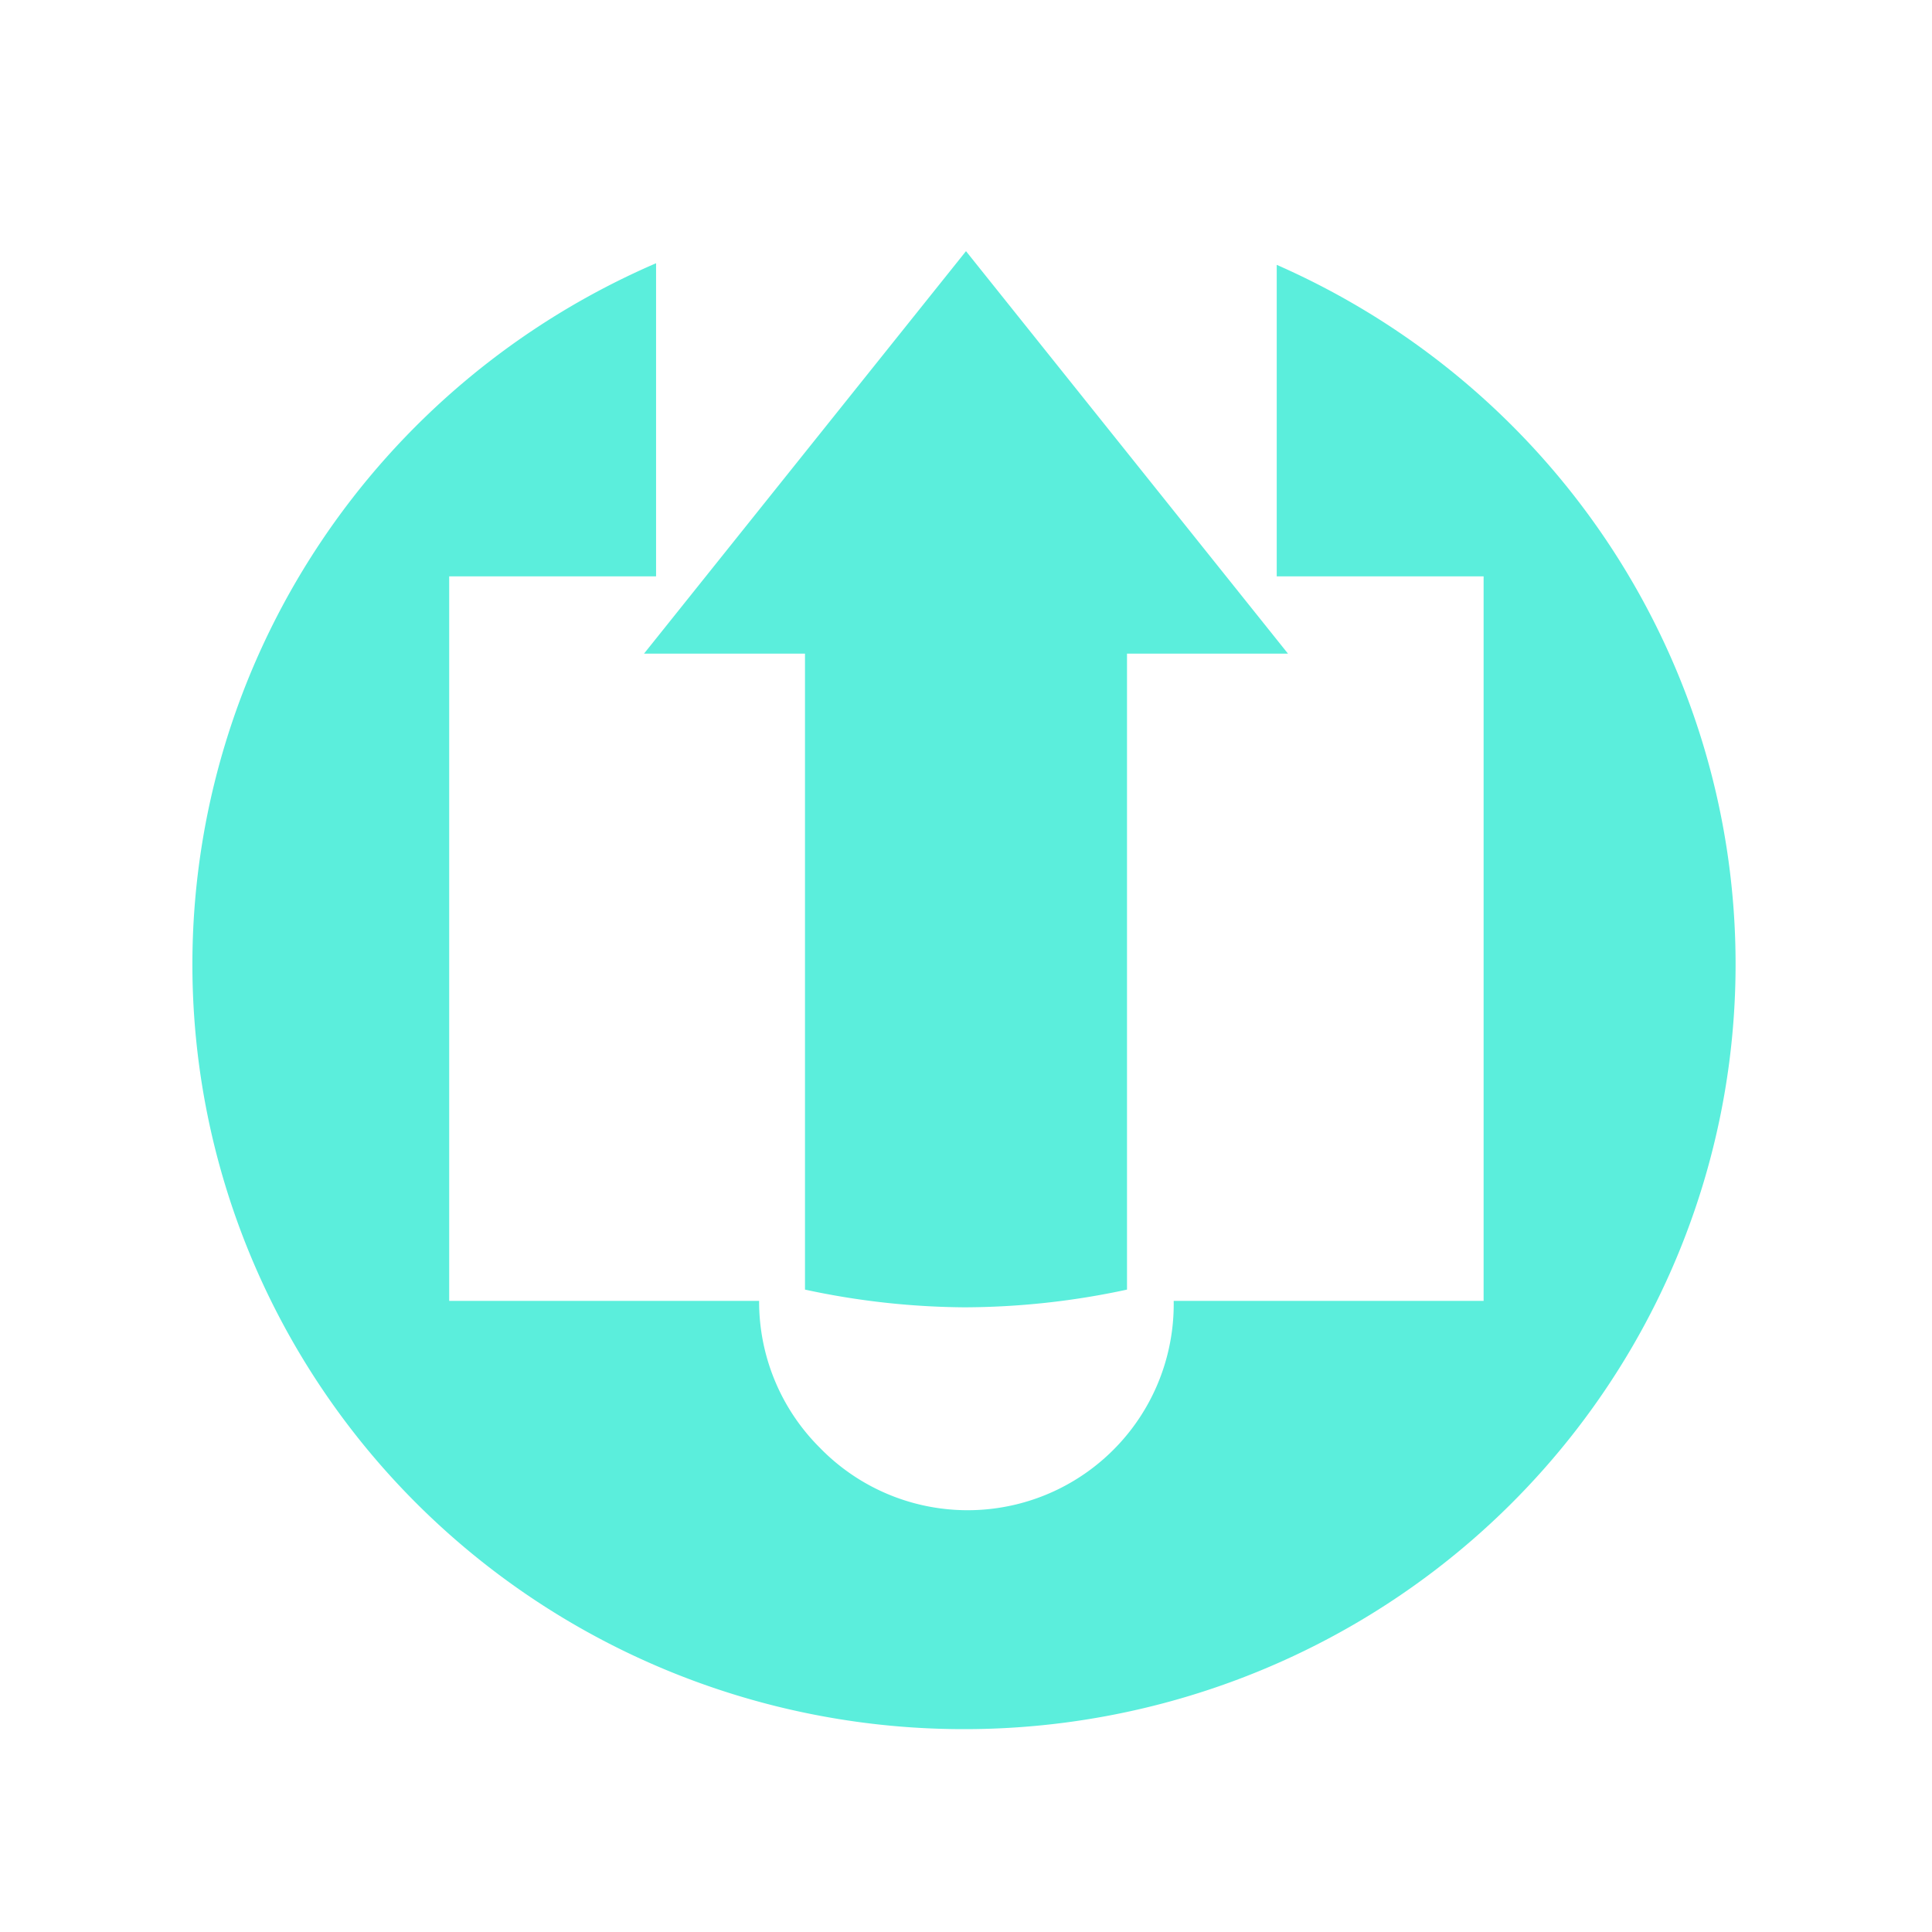 <svg xmlns="http://www.w3.org/2000/svg" width="24" height="24"><path d="M12 3.12l-4 5h2v7.9a9.58 9.5 0 0 0 1.98.22 9.58 9.5 0 0 0 2.02-.22v-7.9h2l-4-5zm-3.85.15a9.58 9.5 0 0 0-5.76 8.7 9.58 9.5 0 0 0 9.59 9.51 9.58 9.5 0 0 0 9.58-9.5 9.58 9.5 0 0 0-5.7-8.69v3.87h2.57v9h-3.85a2.56 2.56 0 0 1-4.4 1.82 2.56 2.56 0 0 1-.75-1.82H5.58v-9h2.57V3.28z" fill="#5beedc" fill-rule="evenodd" stroke-width="4.78"/></svg>
